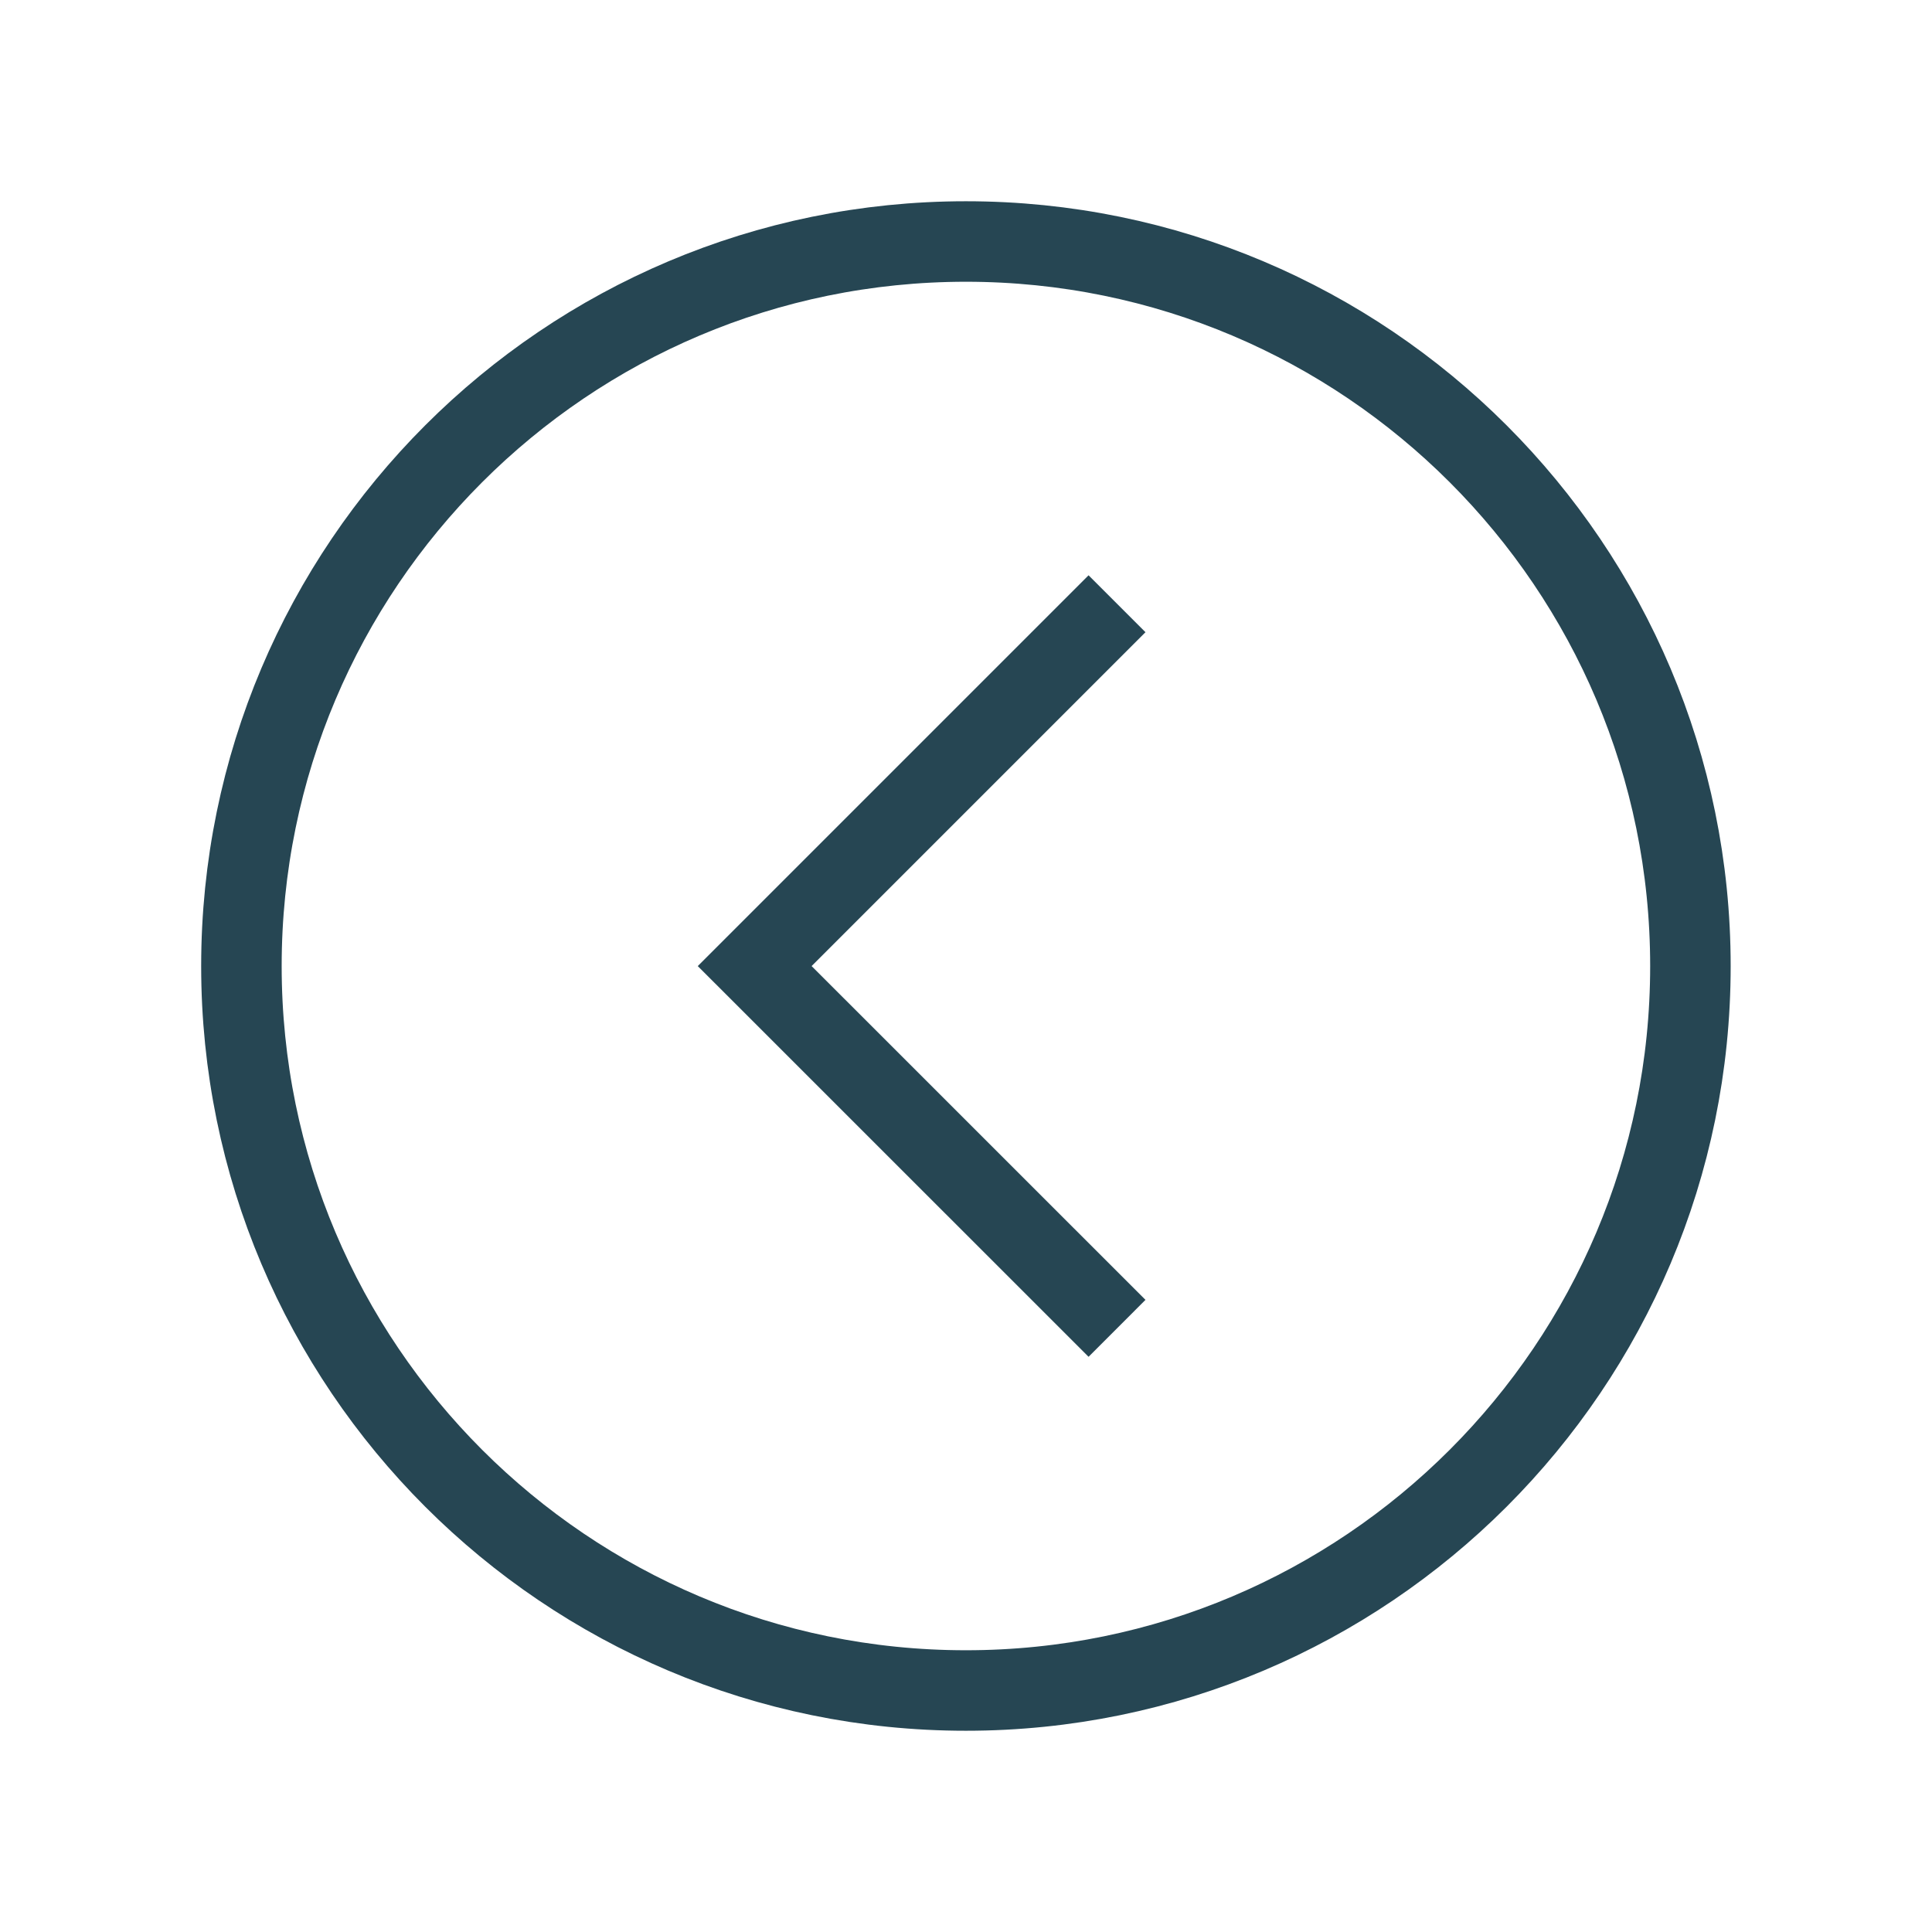 <svg width="24" height="24" viewBox="0 0 24 24" fill="none" xmlns="http://www.w3.org/2000/svg">
<path d="M11.999 3C7.03 3 2.999 7.032 2.999 12.001C2.999 16.969 7.03 21 11.999 21C16.968 21 20.999 16.969 20.999 12.001C20.999 7.032 16.968 3 11.999 3Z" stroke="#264653" strokeWidth="1.002" stroke-miterlimit="10"/>
<path d="M13.876 16.501L9.375 12.001L13.876 7.5" stroke="#264653" strokeWidth="1.002" strokeLinecap="round" strokeLinejoin="round"/>
</svg>
